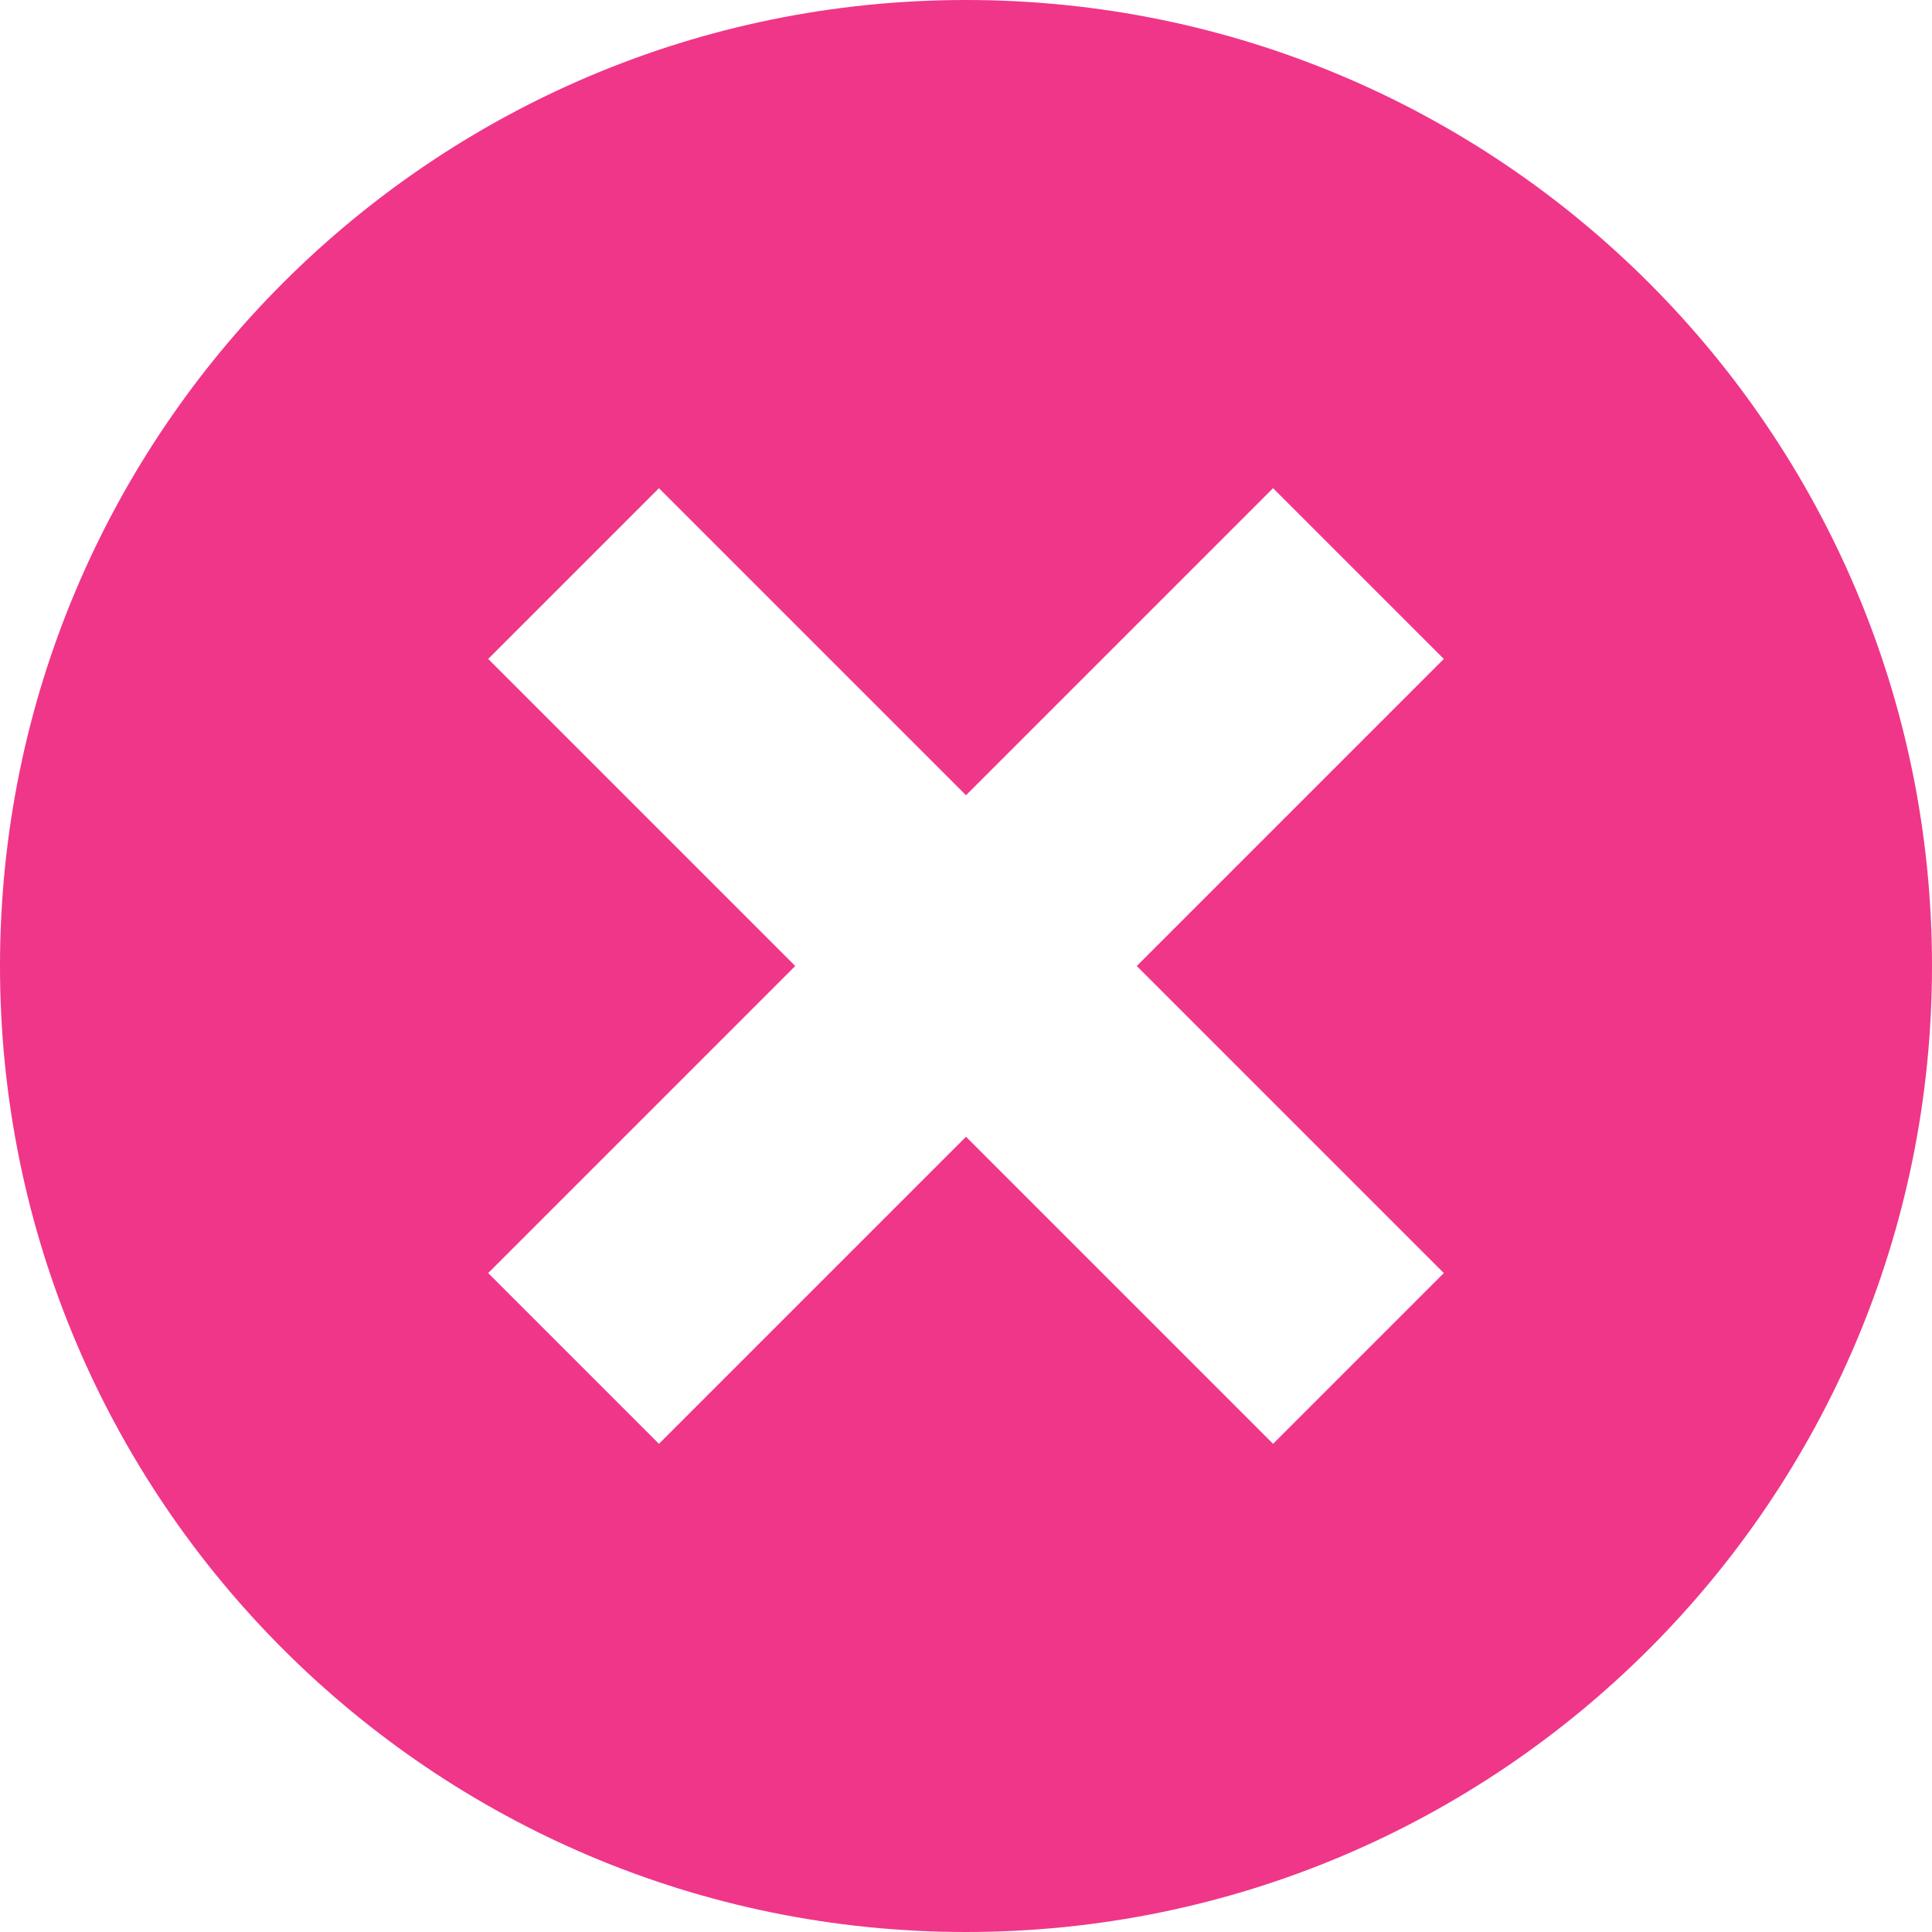 					<svg version="1.1" id="Capa_3" xmlns="http://www.w3.org/2000/svg" xmlns:xlink="		http://www.w3.org/1999/xlink" x="0px" y="0px"
	 					viewBox="0 0 32 32" style="enable-background:new 0 0 32 32;" xml:space="preserve" fill="#f03688" width="30px" height="30px">
						<g>
						<g id="x_x5F_alt">
						<path d="M16,0C7.164,0,0,7.164,0,16s7.164,16,16,16s16-7.164,16-16S24.836,0,16,0z M23.914,21.086
									l-2.828,2.828L16,18.828l-5.086,5.086l-2.828-2.828L13.172,16l-5.086-5.086l2.828-2.828L16,13.172l5.086-5.086l2.828,2.828
									L18.828,16L23.914,21.086z"/>
						</g>
						</g>
						<g>
						</g>
						<g>
						</g>
						<g>
						</g>
						<g>
						</g>
						<g>
						</g>
						<g>
						</g>
						<g>
						</g>
						<g>
						</g>
						<g>
						</g>
						<g>
						</g>
						<g>
						</g>
						<g>
						</g>
						<g>
						</g>
						<g>
						</g>
						<g>
						</g>
					</svg>